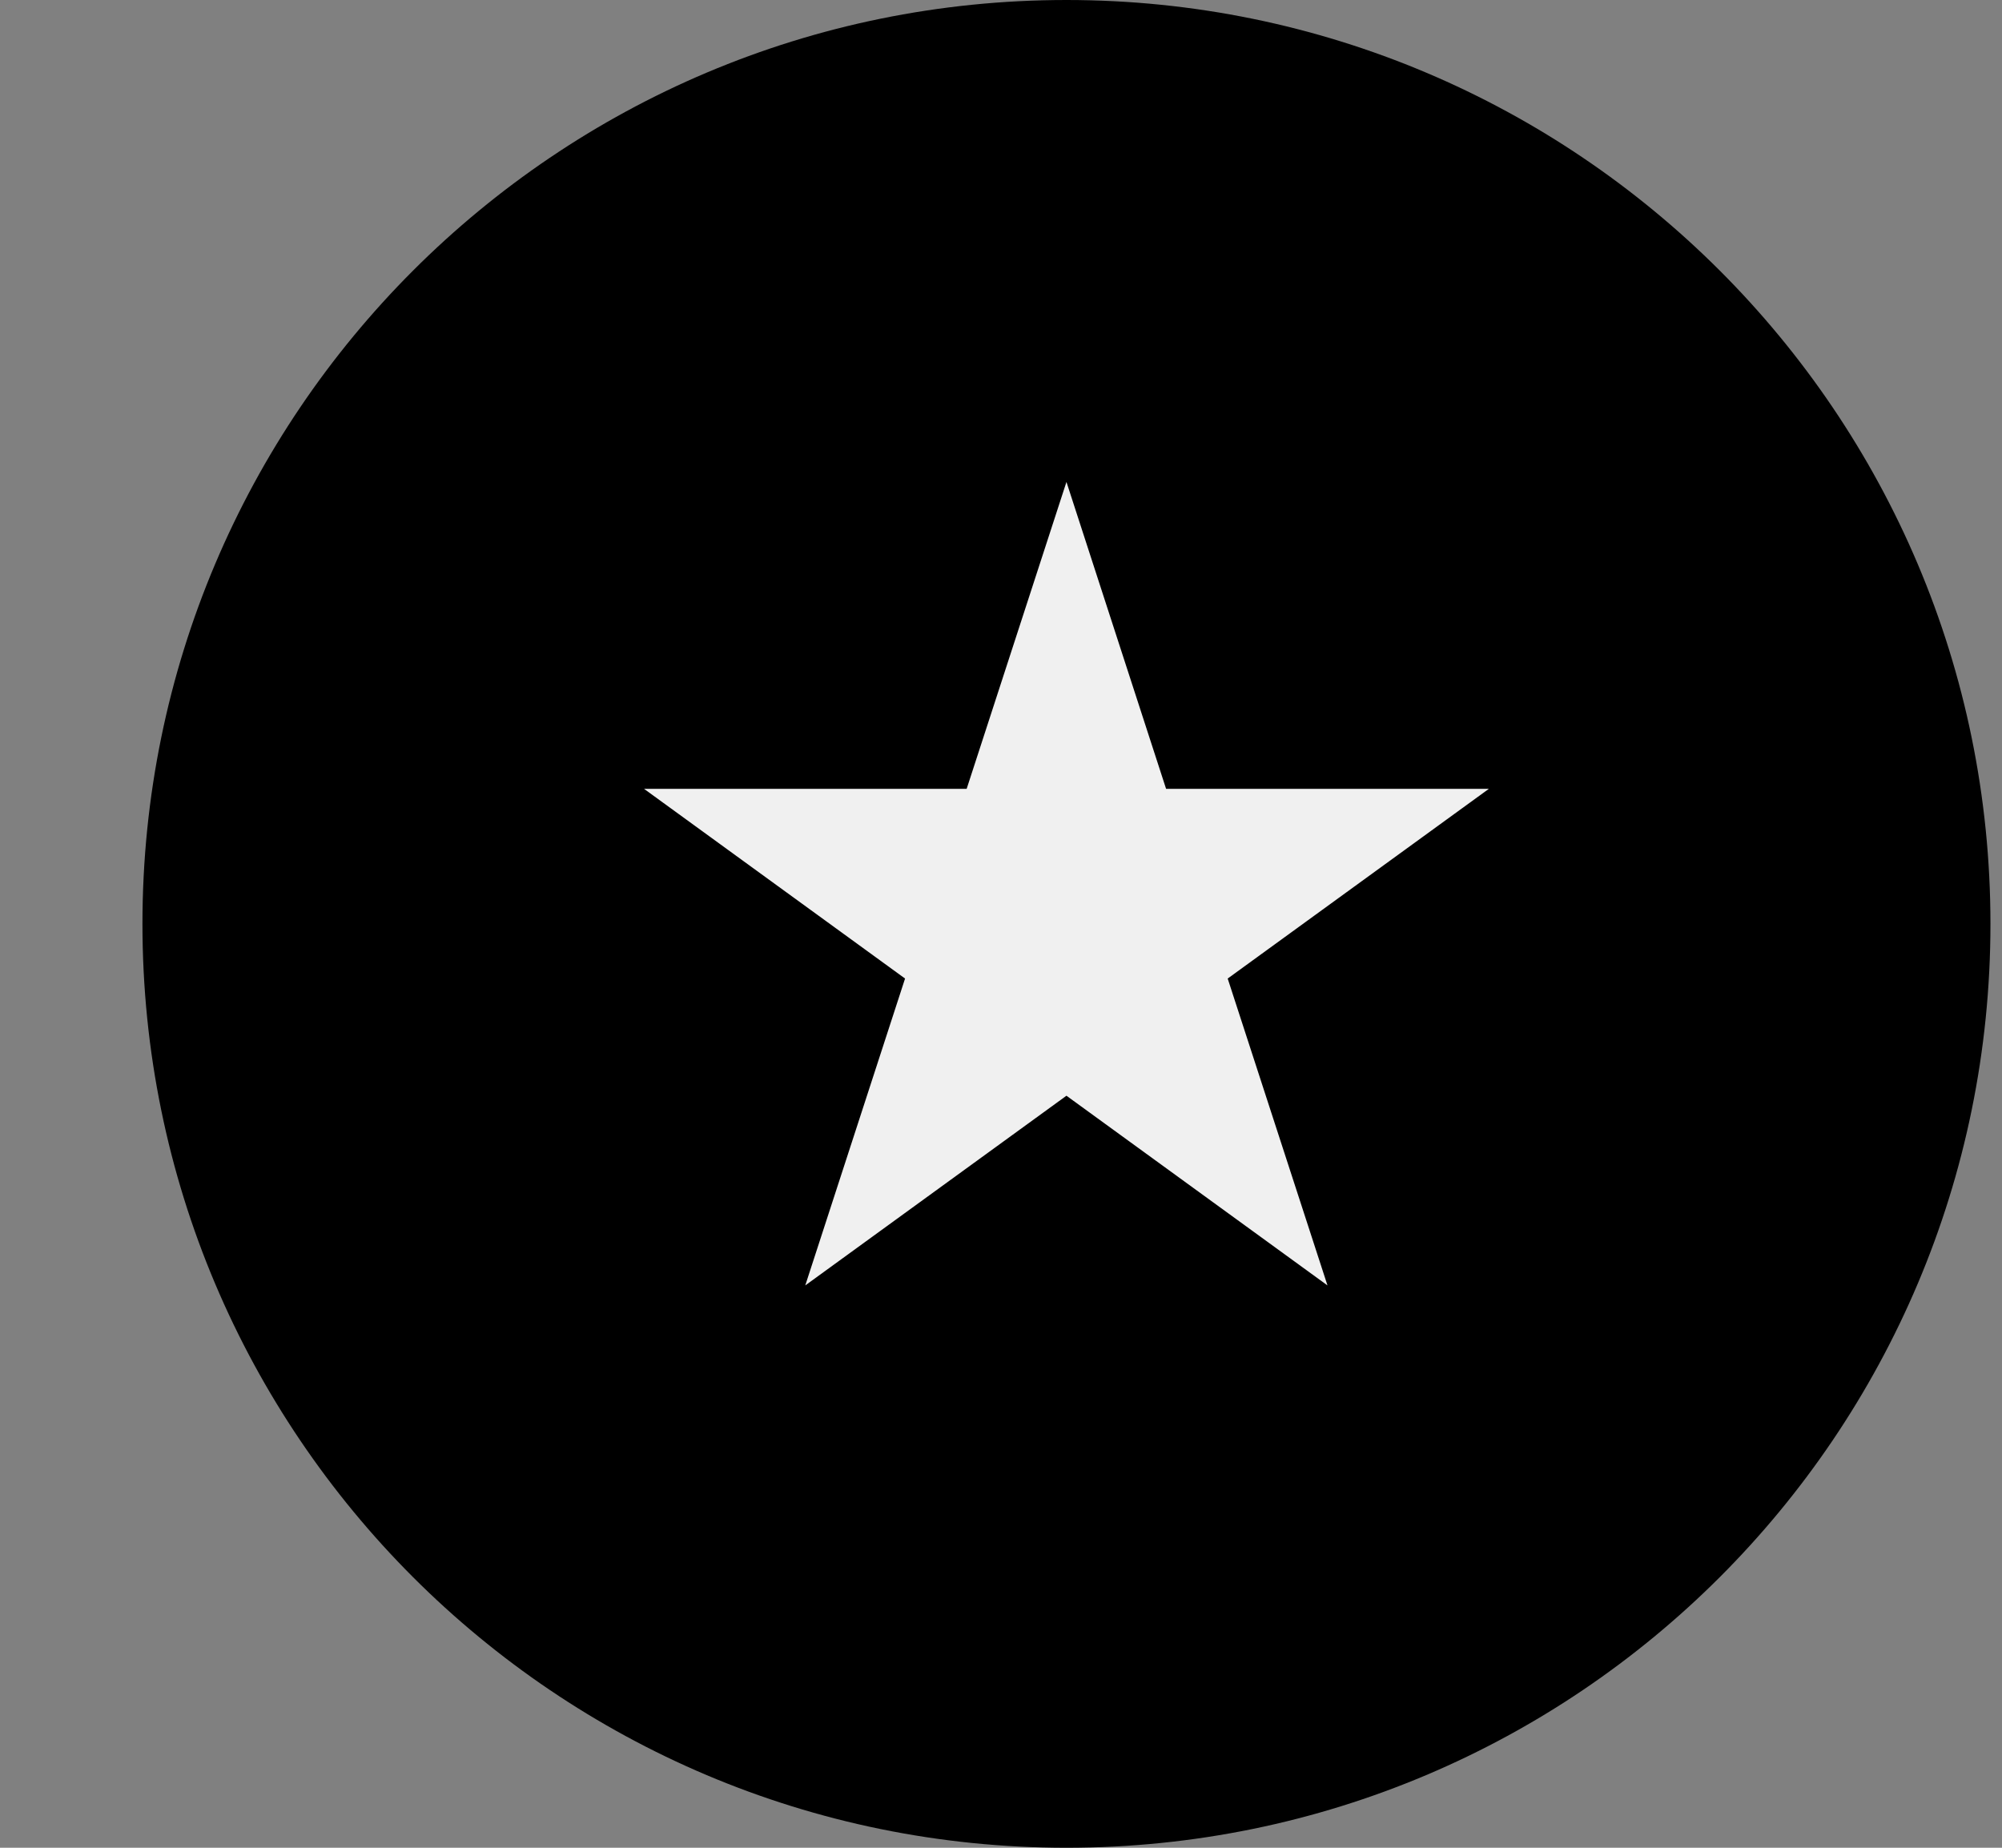 <svg  viewBox="0 0 13 12" fill="none" xmlns="http://www.w3.org/2000/svg">
<rect x="0" y="0" width="13" height="12" fill="#808080" stroke="none"/>
<g clip-path="url(#clip0_3537_565)">
<path d="M6.925 12C10.238 12 12.925 9.314 12.925 6C12.925 2.686 10.238 0 6.925 0C3.611 0 0.925 2.686 0.925 6C0.925 9.314 3.611 12 6.925 12Z" fill="currentColor"/>
<path d="M6.925 3.13L7.572 5.123H9.668L7.972 6.355L8.62 8.348L6.925 7.116L5.229 8.348L5.877 6.355L4.182 5.123H6.277L6.925 3.13Z" fill="#F0F0F0"/>
</g>
<defs>
<clipPath id="clip0_3537_565">
<rect width="12" height="12" fill="white" transform="translate(0.925)"/>
</clipPath>
</defs>
</svg>
